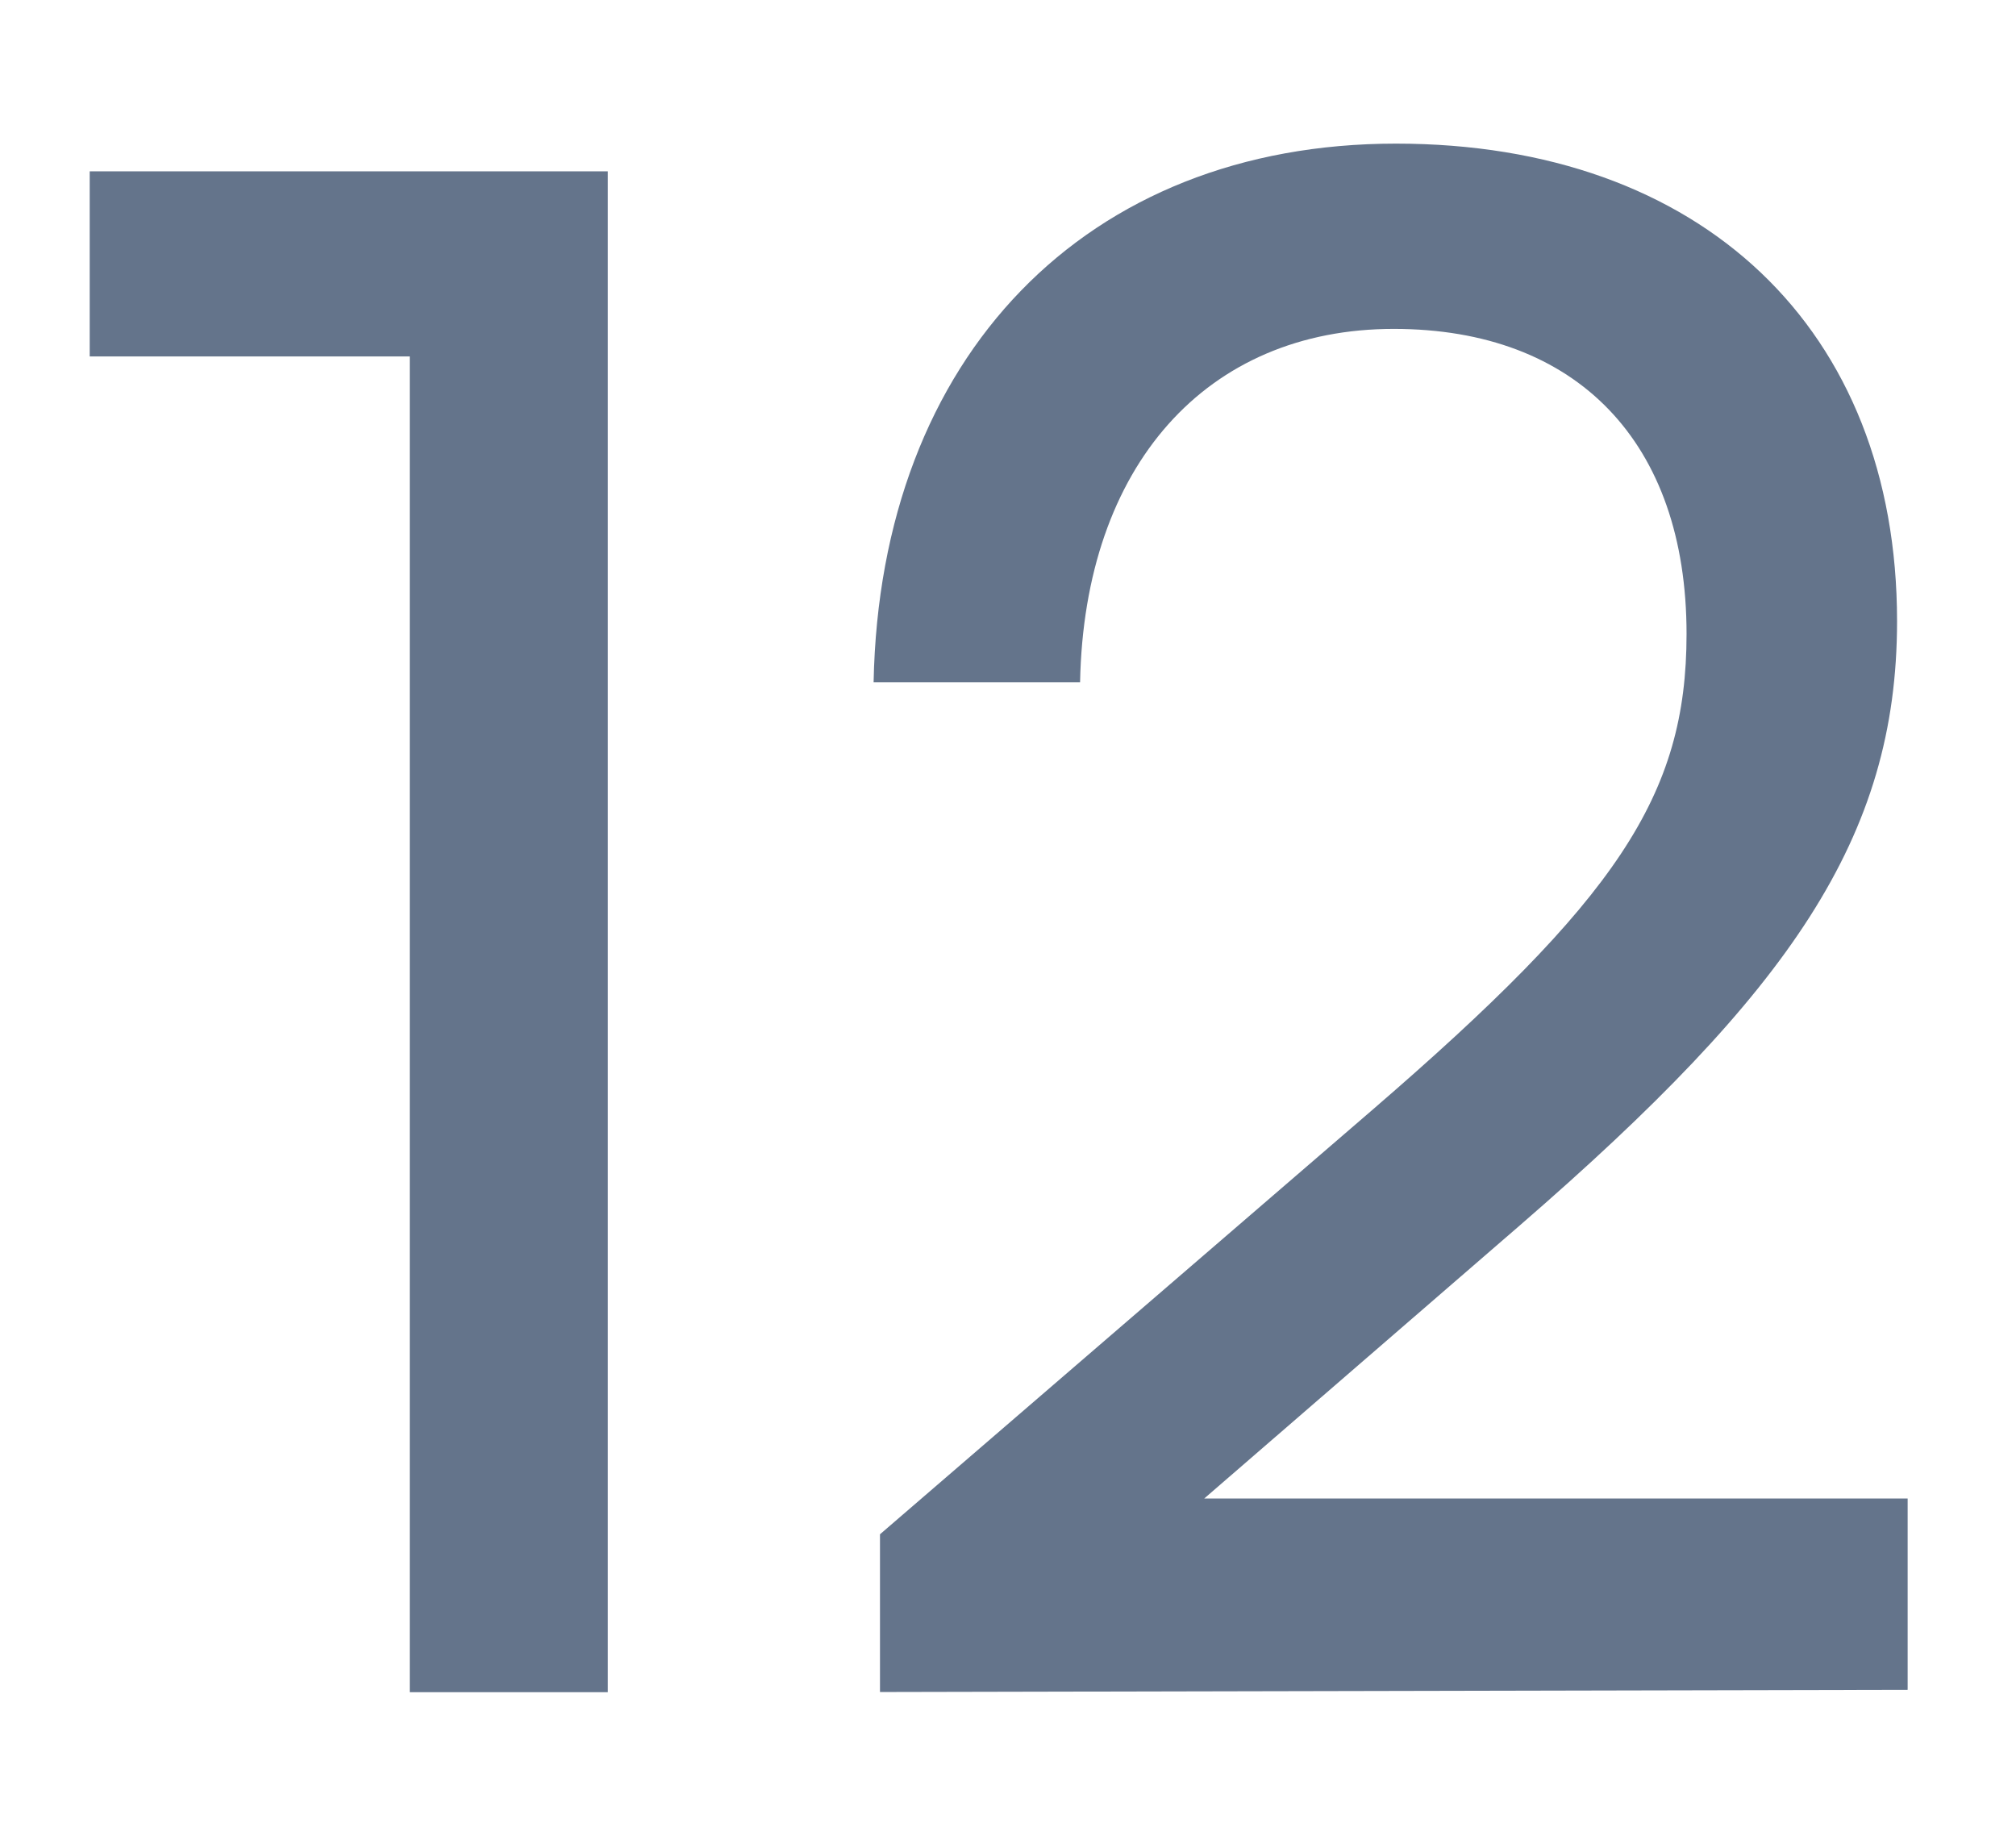 <svg width="12" height="11" viewBox="0 0 12 11" fill="none" xmlns="http://www.w3.org/2000/svg">
<path d="M11.355 10.06V8.921H7.168L9.049 7.293C10.653 5.903 11.292 4.988 11.292 3.698C11.292 1.958 10.127 0.855 8.309 0.855C6.466 0.855 5.238 2.12 5.2 4.062H6.429C6.454 2.772 7.181 1.958 8.296 1.958C9.387 1.958 10.039 2.634 10.039 3.774C10.039 4.738 9.625 5.352 8.159 6.616L5.238 9.134V10.073L11.355 10.06Z" fill="#64748B"/>
<path d="M2.439 2.122V10.074H3.618V1.02H0.534V2.122H2.439Z" fill="#64748B"/>
</svg>
